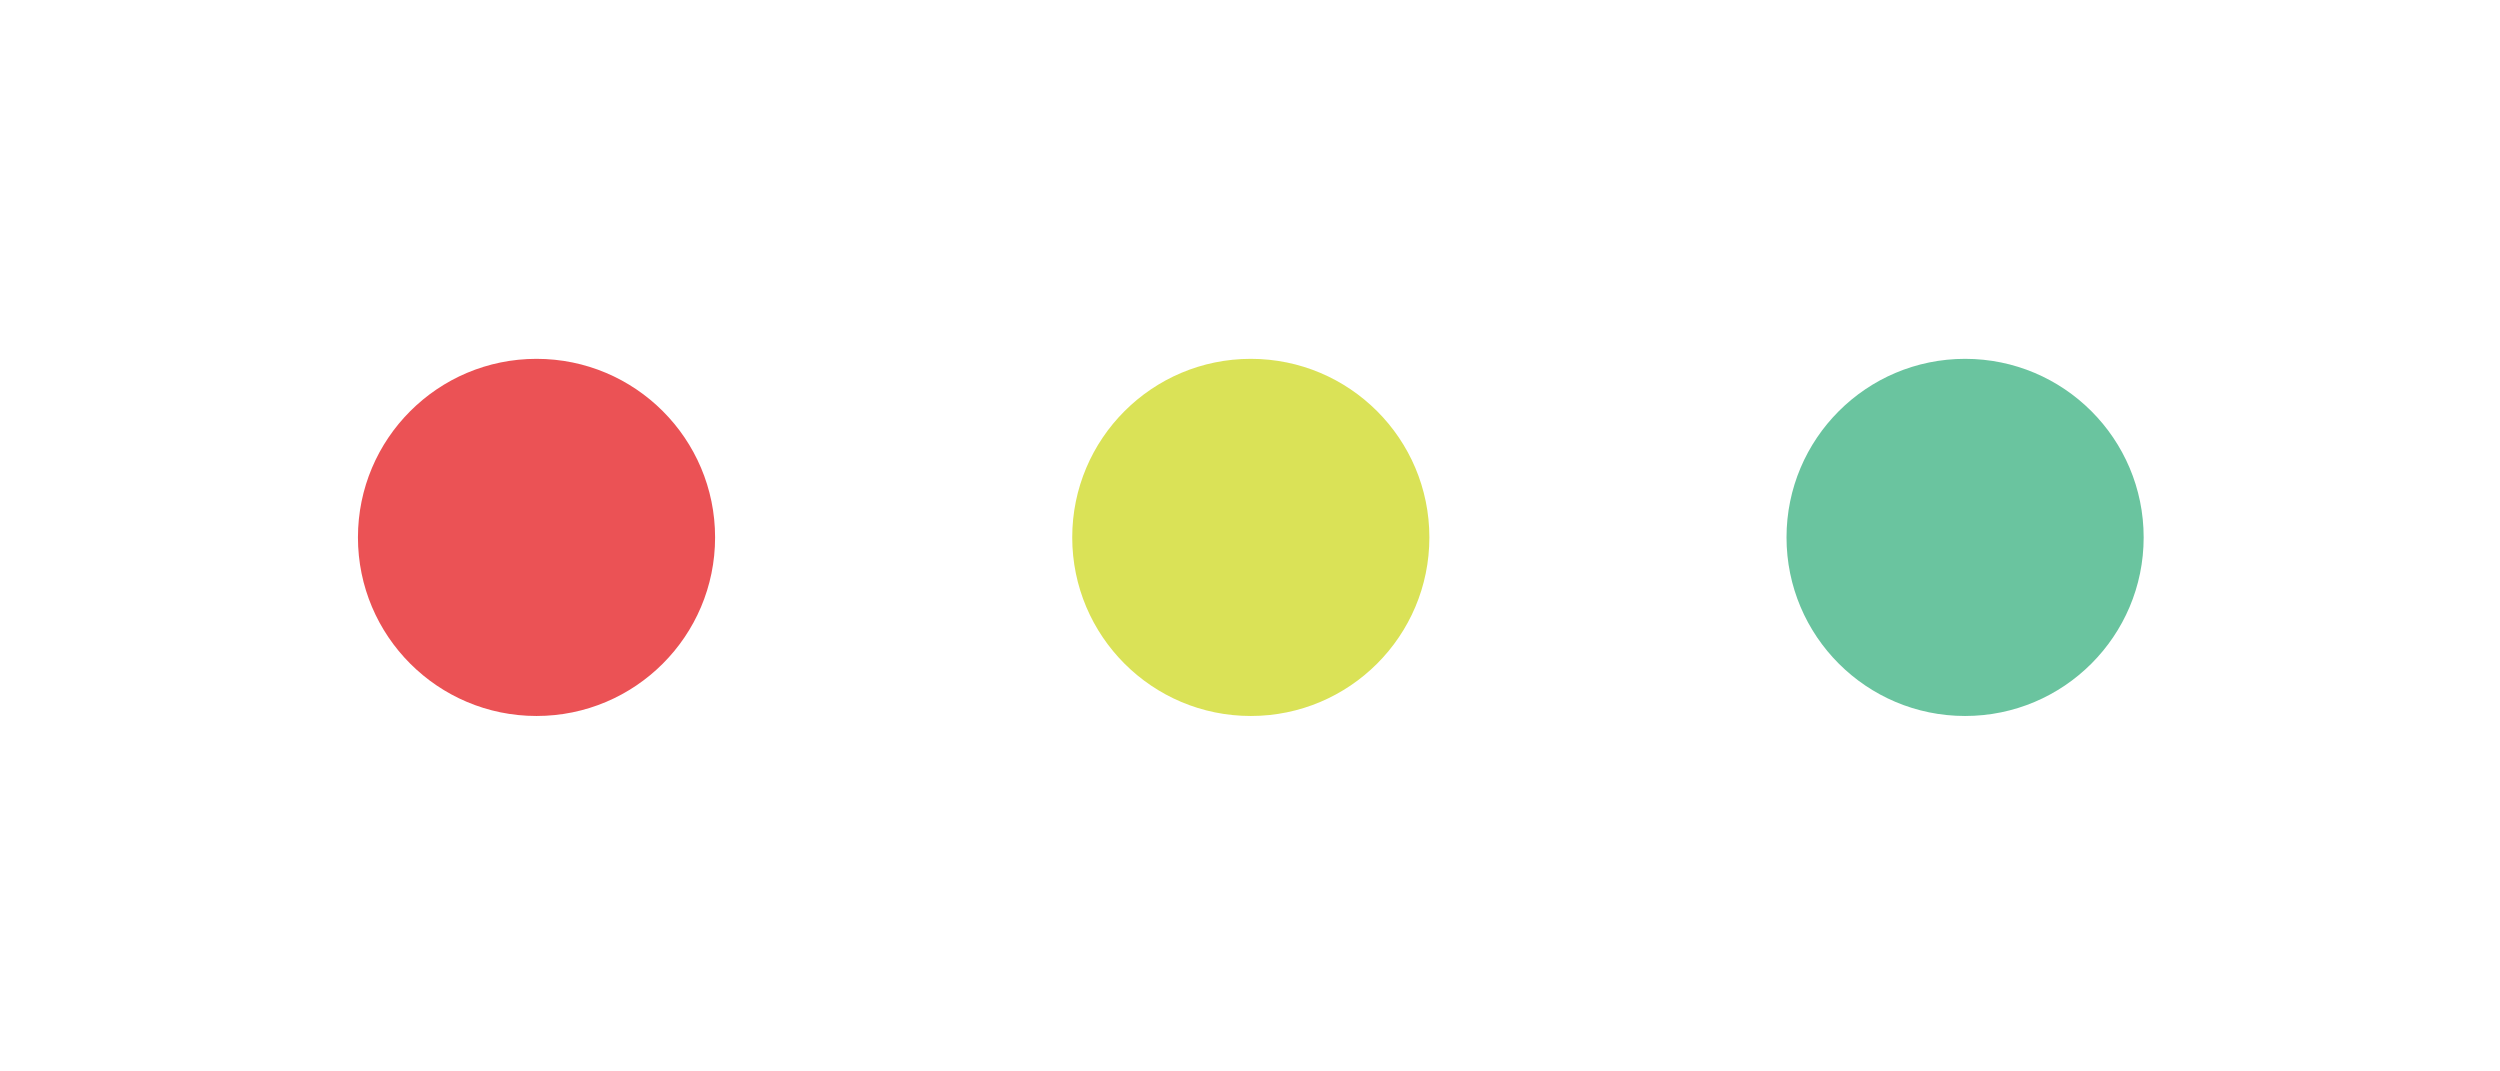 <?xml version="1.0" encoding="utf-8"?>
<!-- Generator: Adobe Illustrator 17.0.0, SVG Export Plug-In . SVG Version: 6.00 Build 0)  -->
<!DOCTYPE svg PUBLIC "-//W3C//DTD SVG 1.1//EN" "http://www.w3.org/Graphics/SVG/1.1/DTD/svg11.dtd">
<svg version="1.1" id="Layer_1" xmlns="http://www.w3.org/2000/svg" xmlns:xlink="http://www.w3.org/1999/xlink" x="0px" y="0px"
	 width="28px" height="12px" viewBox="0 0 28 12" enable-background="new 0 0 28 12" xml:space="preserve">
<circle fill="#EB5255" cx="6.009" cy="6.019" r="2"/>
<circle fill="#DAE257" cx="14.009" cy="6.019" r="2"/>
<circle fill="#6AC49F" cx="22.009" cy="6.019" r="2"/>
</svg>
